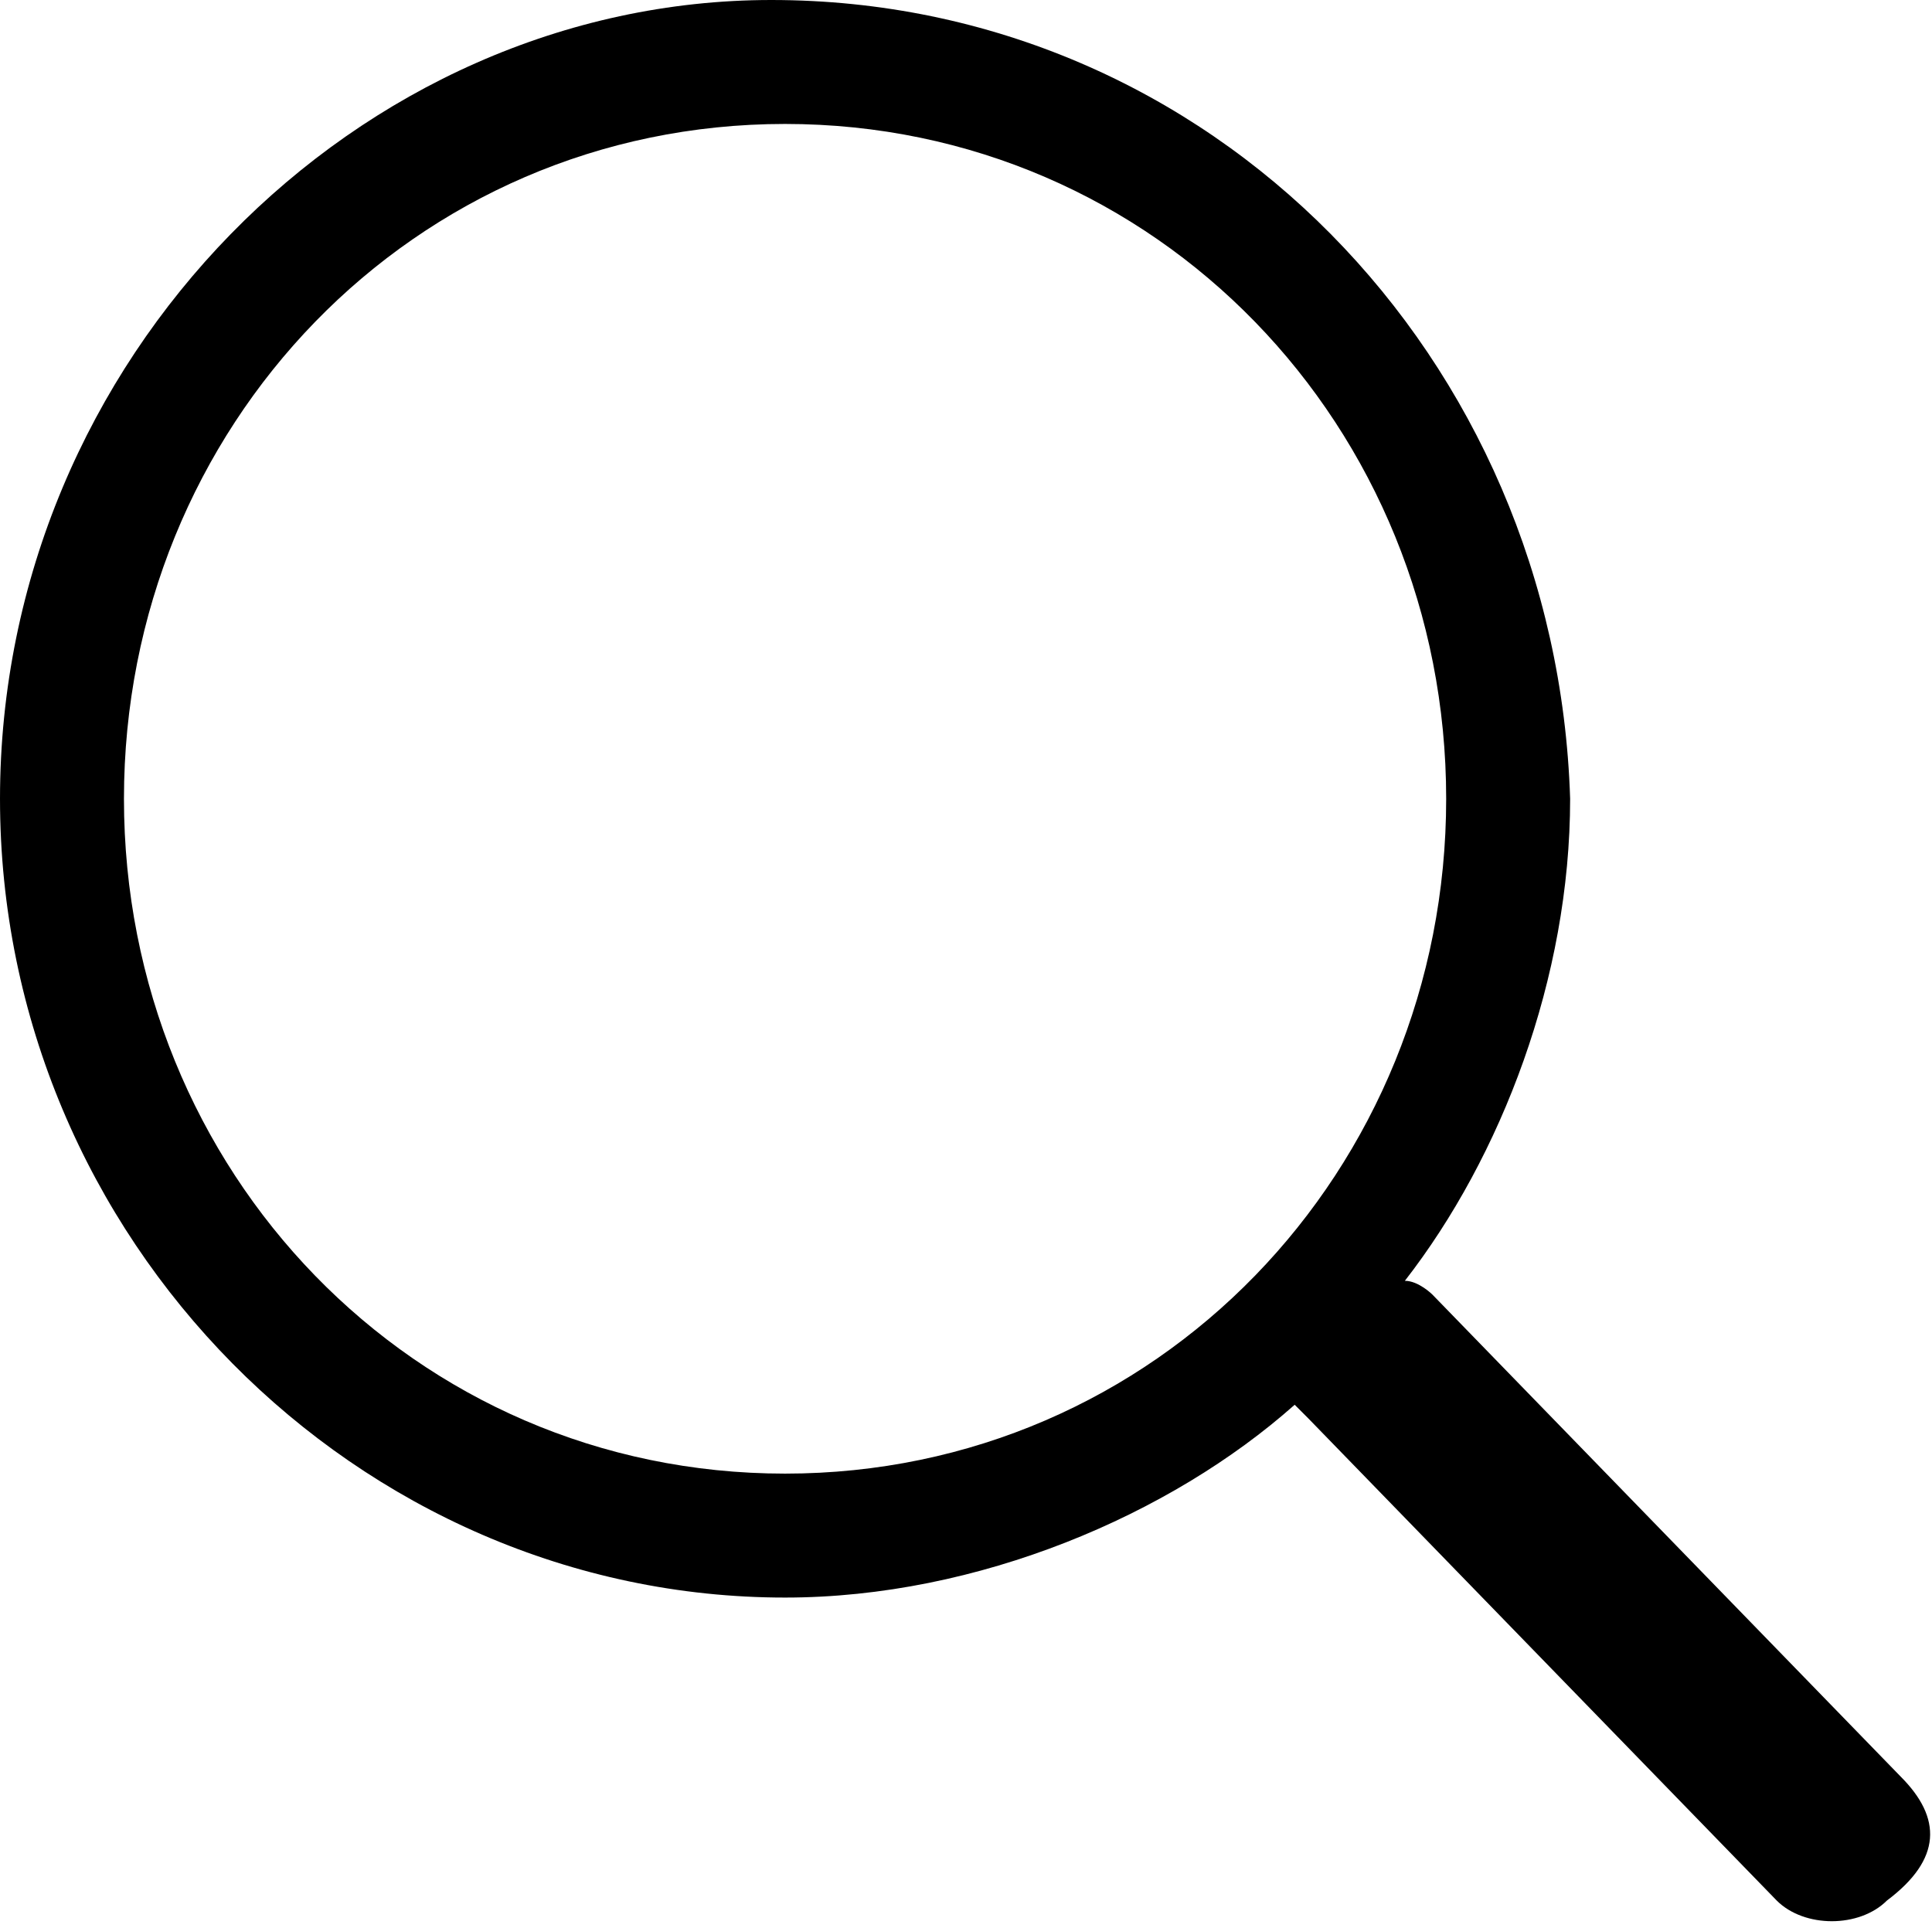 <?xml version="1.0" standalone="no"?><!DOCTYPE svg PUBLIC "-//W3C//DTD SVG 1.1//EN" "http://www.w3.org/Graphics/SVG/1.1/DTD/svg11.dtd"><svg t="1558181416739" class="icon" style="" viewBox="0 0 1026 1024" version="1.1" xmlns="http://www.w3.org/2000/svg" p-id="1161" xmlns:xlink="http://www.w3.org/1999/xlink" width="200.391" height="200"><defs><style type="text/css"></style></defs><path d="M1009.371 943.543l-248.686-256c0 0-7.314-7.314-14.629-7.314 51.2-65.829 87.771-160.914 87.771-256C826.514 190.171 643.657 0 409.6 0 190.171 0 0 190.171 0 424.229s190.171 424.229 416.914 424.229c102.4 0 204.8-43.886 270.629-102.4l7.314 7.314 248.686 256c14.629 14.629 43.886 14.629 58.514 0C1031.314 987.429 1031.314 965.486 1009.371 943.543L1009.371 943.543zM416.914 782.629c-197.486 0-351.086-160.914-351.086-358.4S219.429 65.829 416.914 65.829c197.486 0 351.086 160.914 351.086 358.4S614.4 782.629 416.914 782.629L416.914 782.629z" p-id="1162"></path></svg>